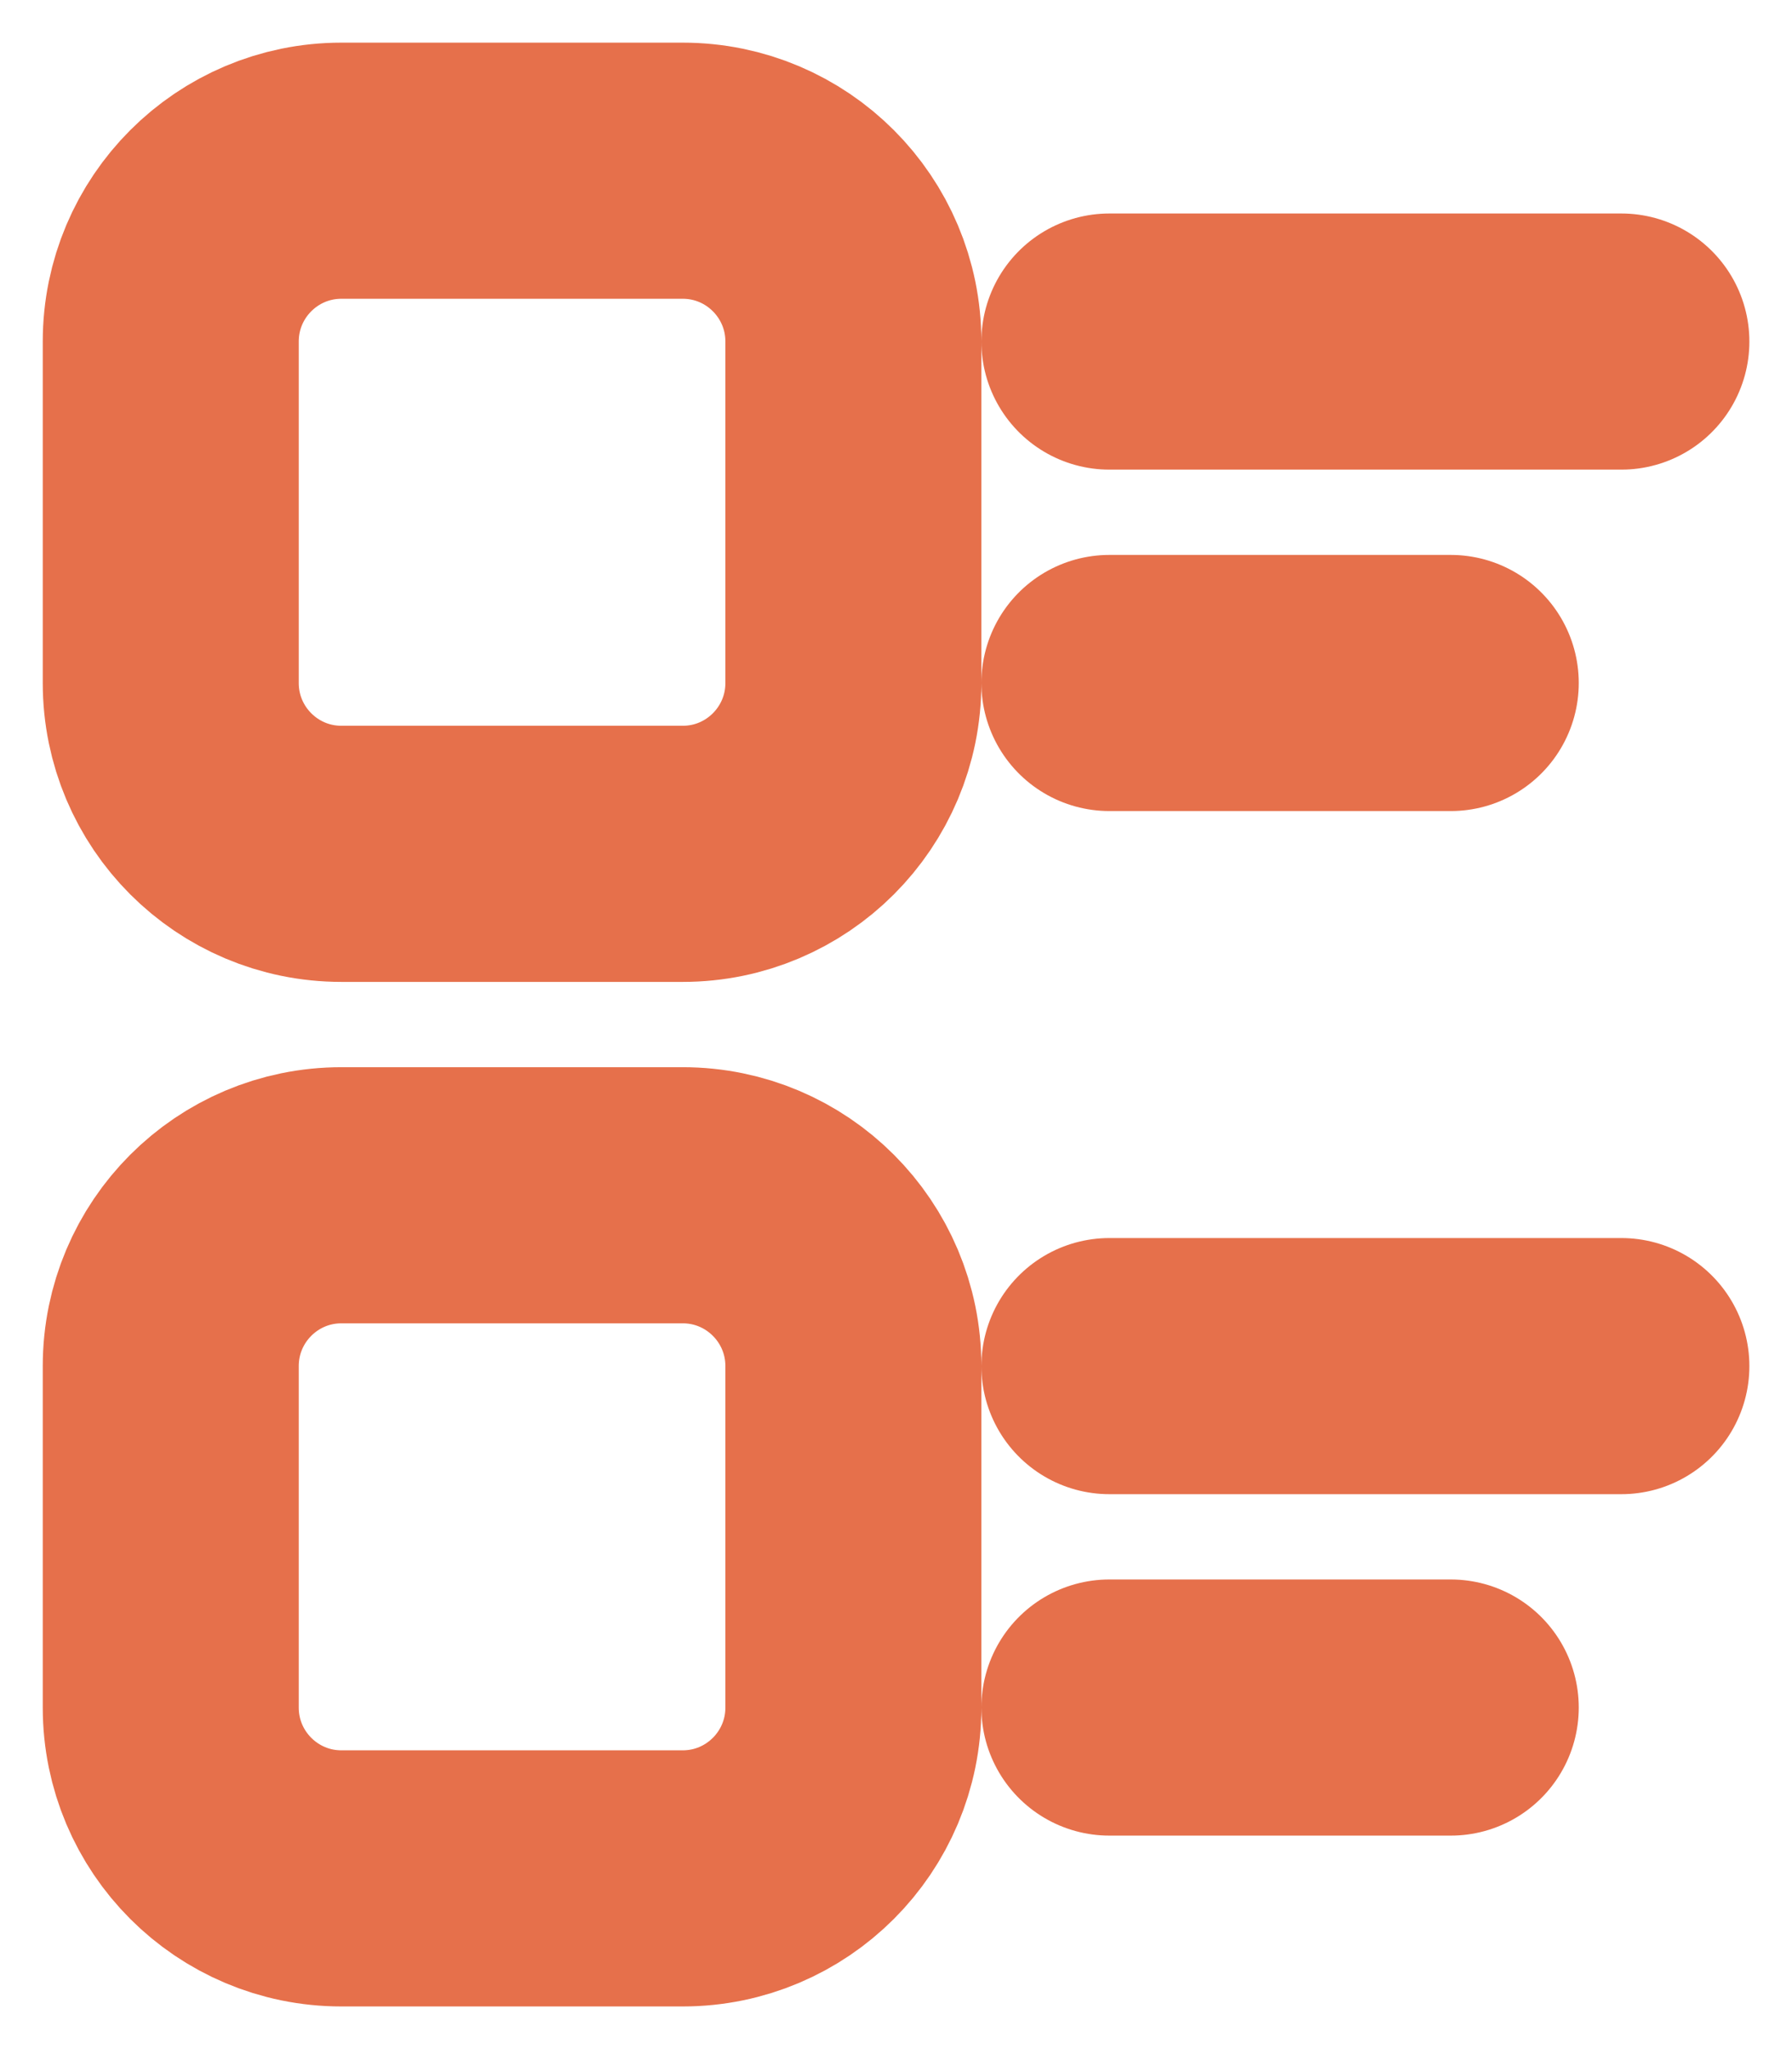 <svg width="14" height="16" viewBox="0 0 14 16" fill="none" xmlns="http://www.w3.org/2000/svg">
<path d="M12.667 10.667H8.667M11.334 13.333H8.667M11.334 5.333H8.667M12.667 2.667H8.667M2.667 1.333H5.334C6.07 1.333 6.667 1.93 6.667 2.667V5.333C6.667 6.07 6.07 6.667 5.334 6.667H2.667C1.931 6.667 1.334 6.07 1.334 5.333V2.667C1.334 1.93 1.931 1.333 2.667 1.333ZM2.667 9.333H5.334C6.07 9.333 6.667 9.93 6.667 10.667V13.333C6.667 14.07 6.07 14.667 5.334 14.667H2.667C1.931 14.667 1.334 14.07 1.334 13.333V10.667C1.334 9.93 1.931 9.333 2.667 9.333Z" stroke="#E6704B" stroke-width="2" stroke-linecap="round" stroke-linejoin="round"/>
</svg>
